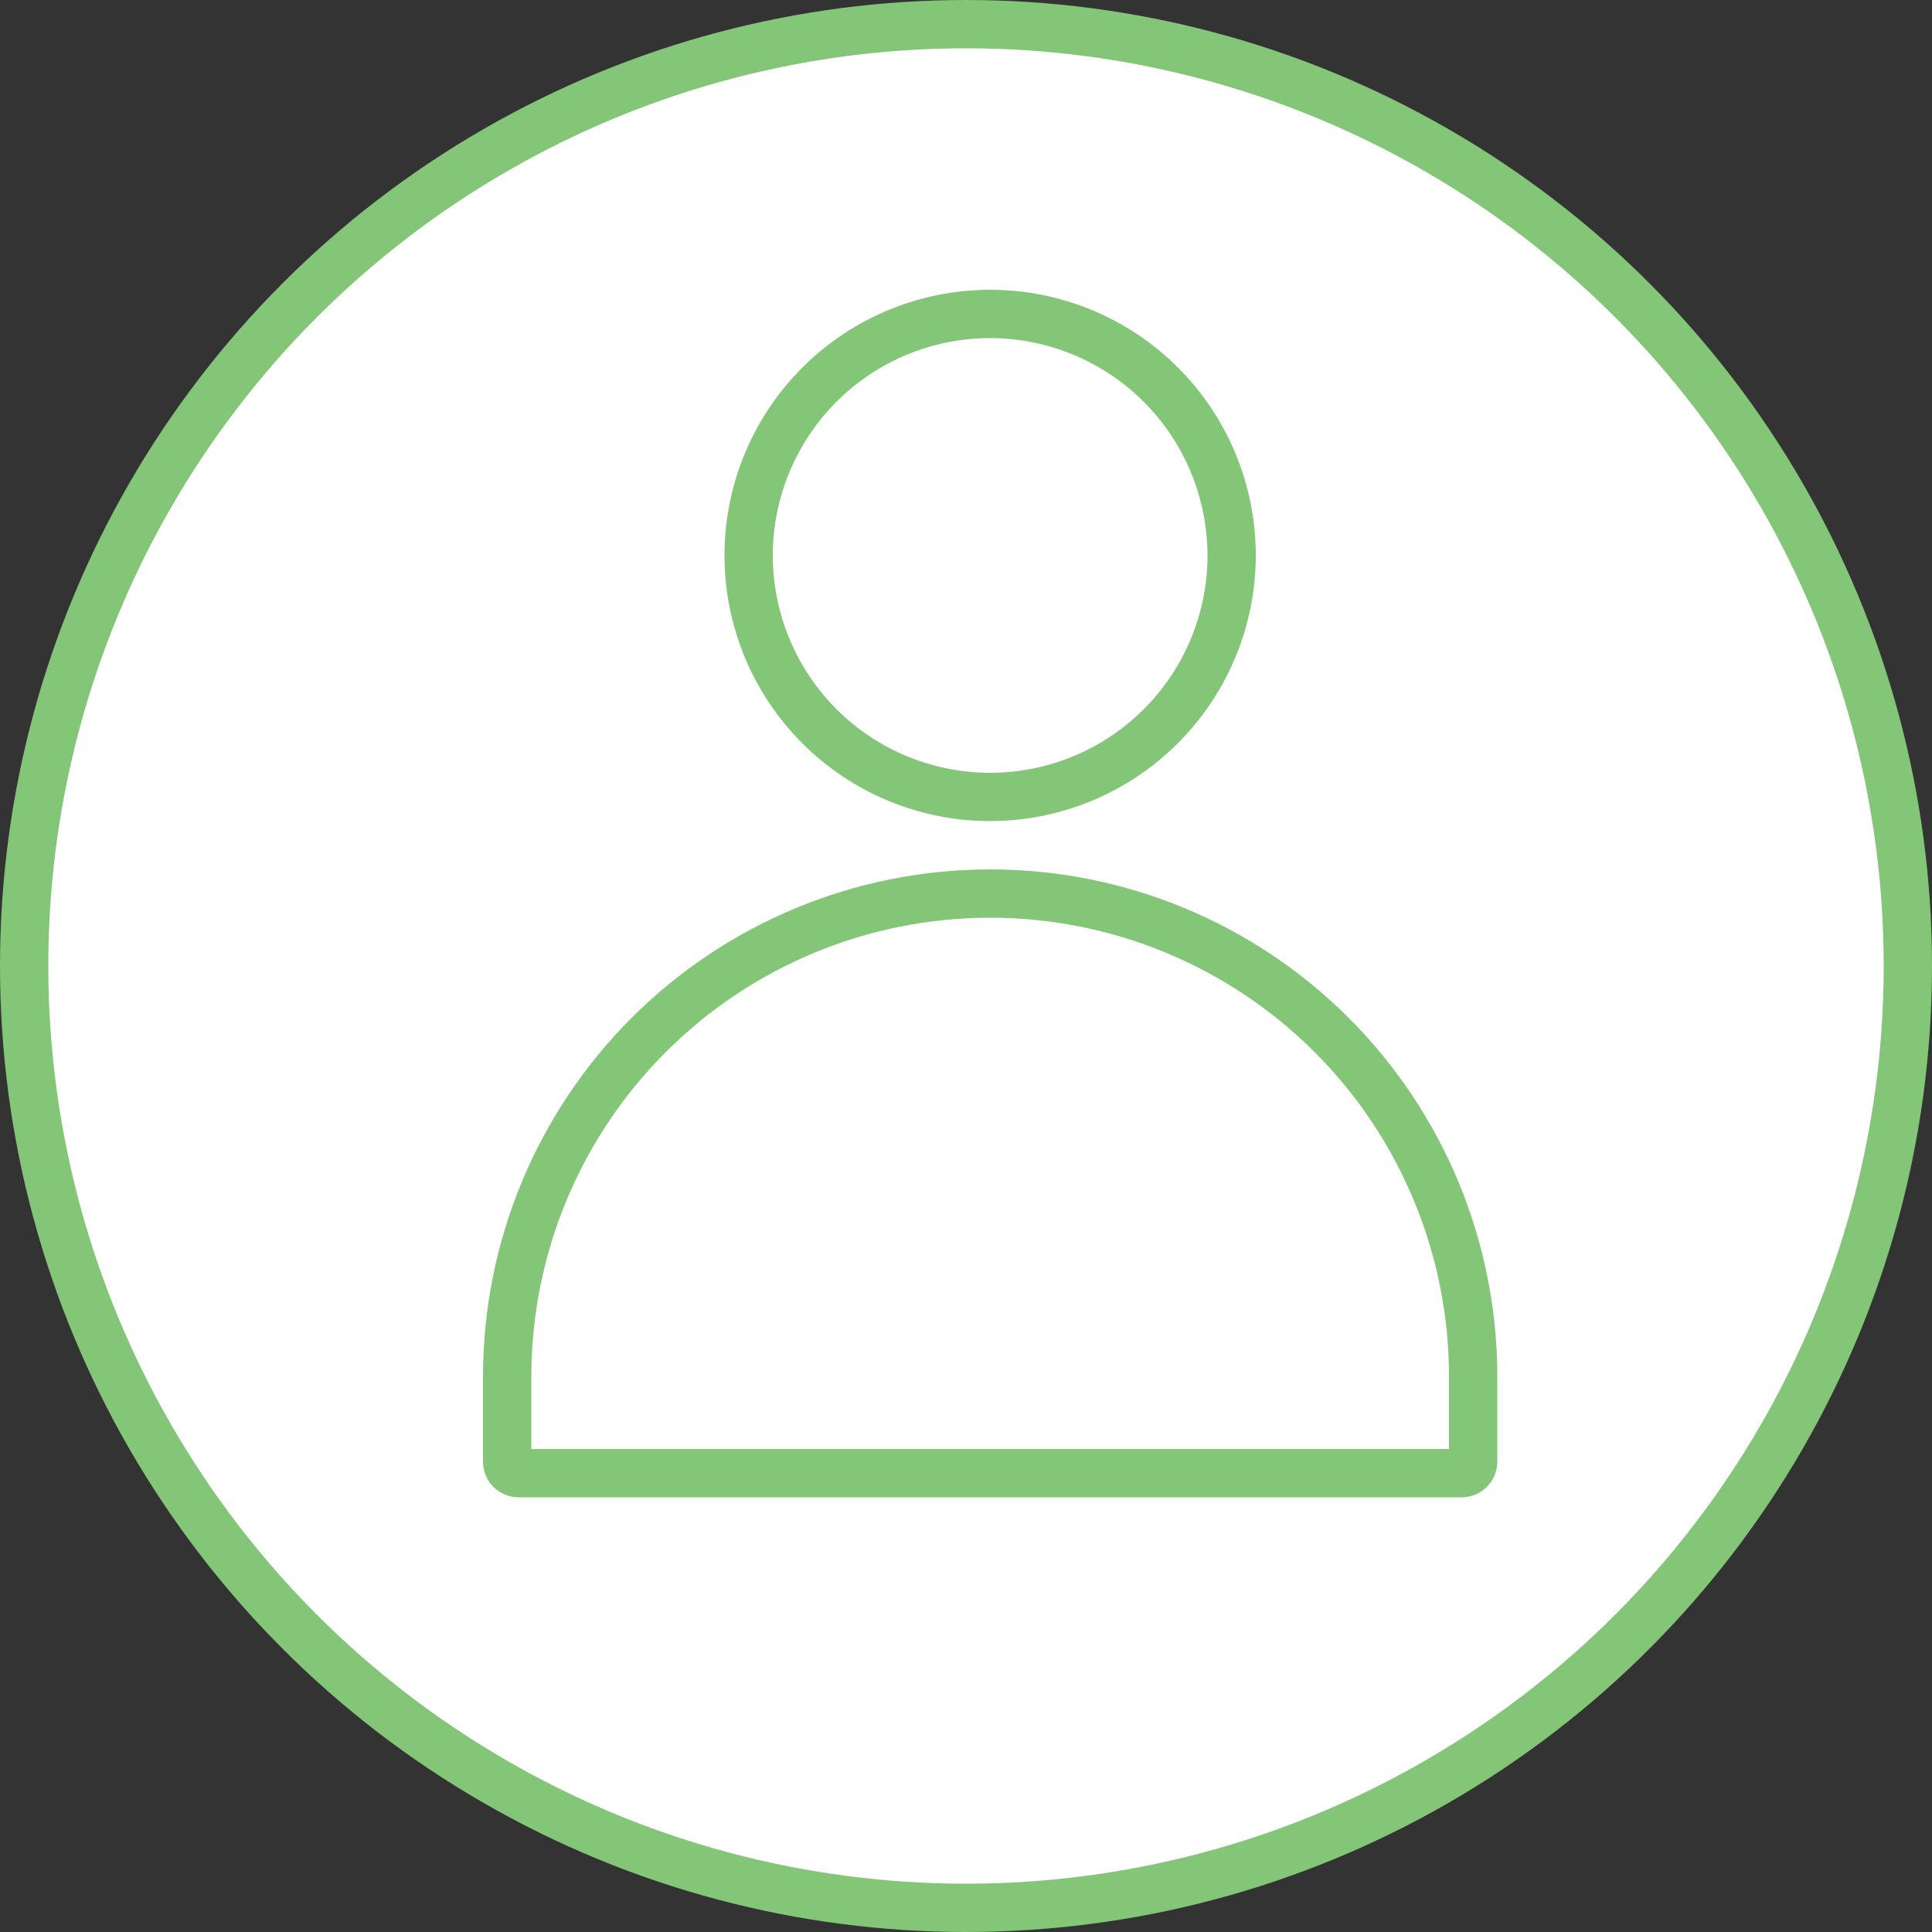 <svg width="40" height="40" viewBox="0 0 40 40" fill="none" xmlns="http://www.w3.org/2000/svg">
<rect x="0" y="0" width="40" height="40" fill="#333333" stroke="none"/>
<circle cx="20" cy="20" r="19.5" fill="white" stroke="#83c678"/>
<path d="M20.5 17C19.041 17 17.642 16.421 16.611 15.389C15.579 14.358 15 12.959 15 11.5C15 10.041 15.579 8.642 16.611 7.611C17.642 6.579 19.041 6 20.5 6C21.959 6 23.358 6.579 24.389 7.611C25.421 8.642 26 10.041 26 11.5C25.998 12.958 25.418 14.356 24.387 15.387C23.356 16.418 21.958 16.999 20.5 17ZM20.5 7C19.306 7 18.162 7.474 17.318 8.318C16.474 9.162 16 10.307 16 11.5C16 12.693 16.474 13.838 17.318 14.682C18.162 15.526 19.306 16 20.5 16C21.694 16 22.838 15.526 23.682 14.682C24.526 13.838 25 12.693 25 11.5C24.999 10.307 24.524 9.163 23.68 8.319C22.837 7.476 21.693 7.001 20.5 7Z" fill="#83c678"/>
<path d="M30.265 31H10.735C10.33 30.999 10.001 30.67 10 30.265V28.5C10 25.715 11.106 23.045 13.075 21.075C15.045 19.106 17.715 18 20.5 18C23.285 18 25.955 19.106 27.924 21.075C29.894 23.045 31 25.715 31 28.5V30.265C30.999 30.67 30.67 30.999 30.265 31ZM11 30H30V28.5C30 25.98 28.999 23.564 27.218 21.783C25.436 20.001 23.02 19 20.5 19C17.981 19 15.565 20.001 13.783 21.783C12.001 23.565 11.001 25.98 11.001 28.5V30H11Z" fill="#83c678"/>
</svg>
